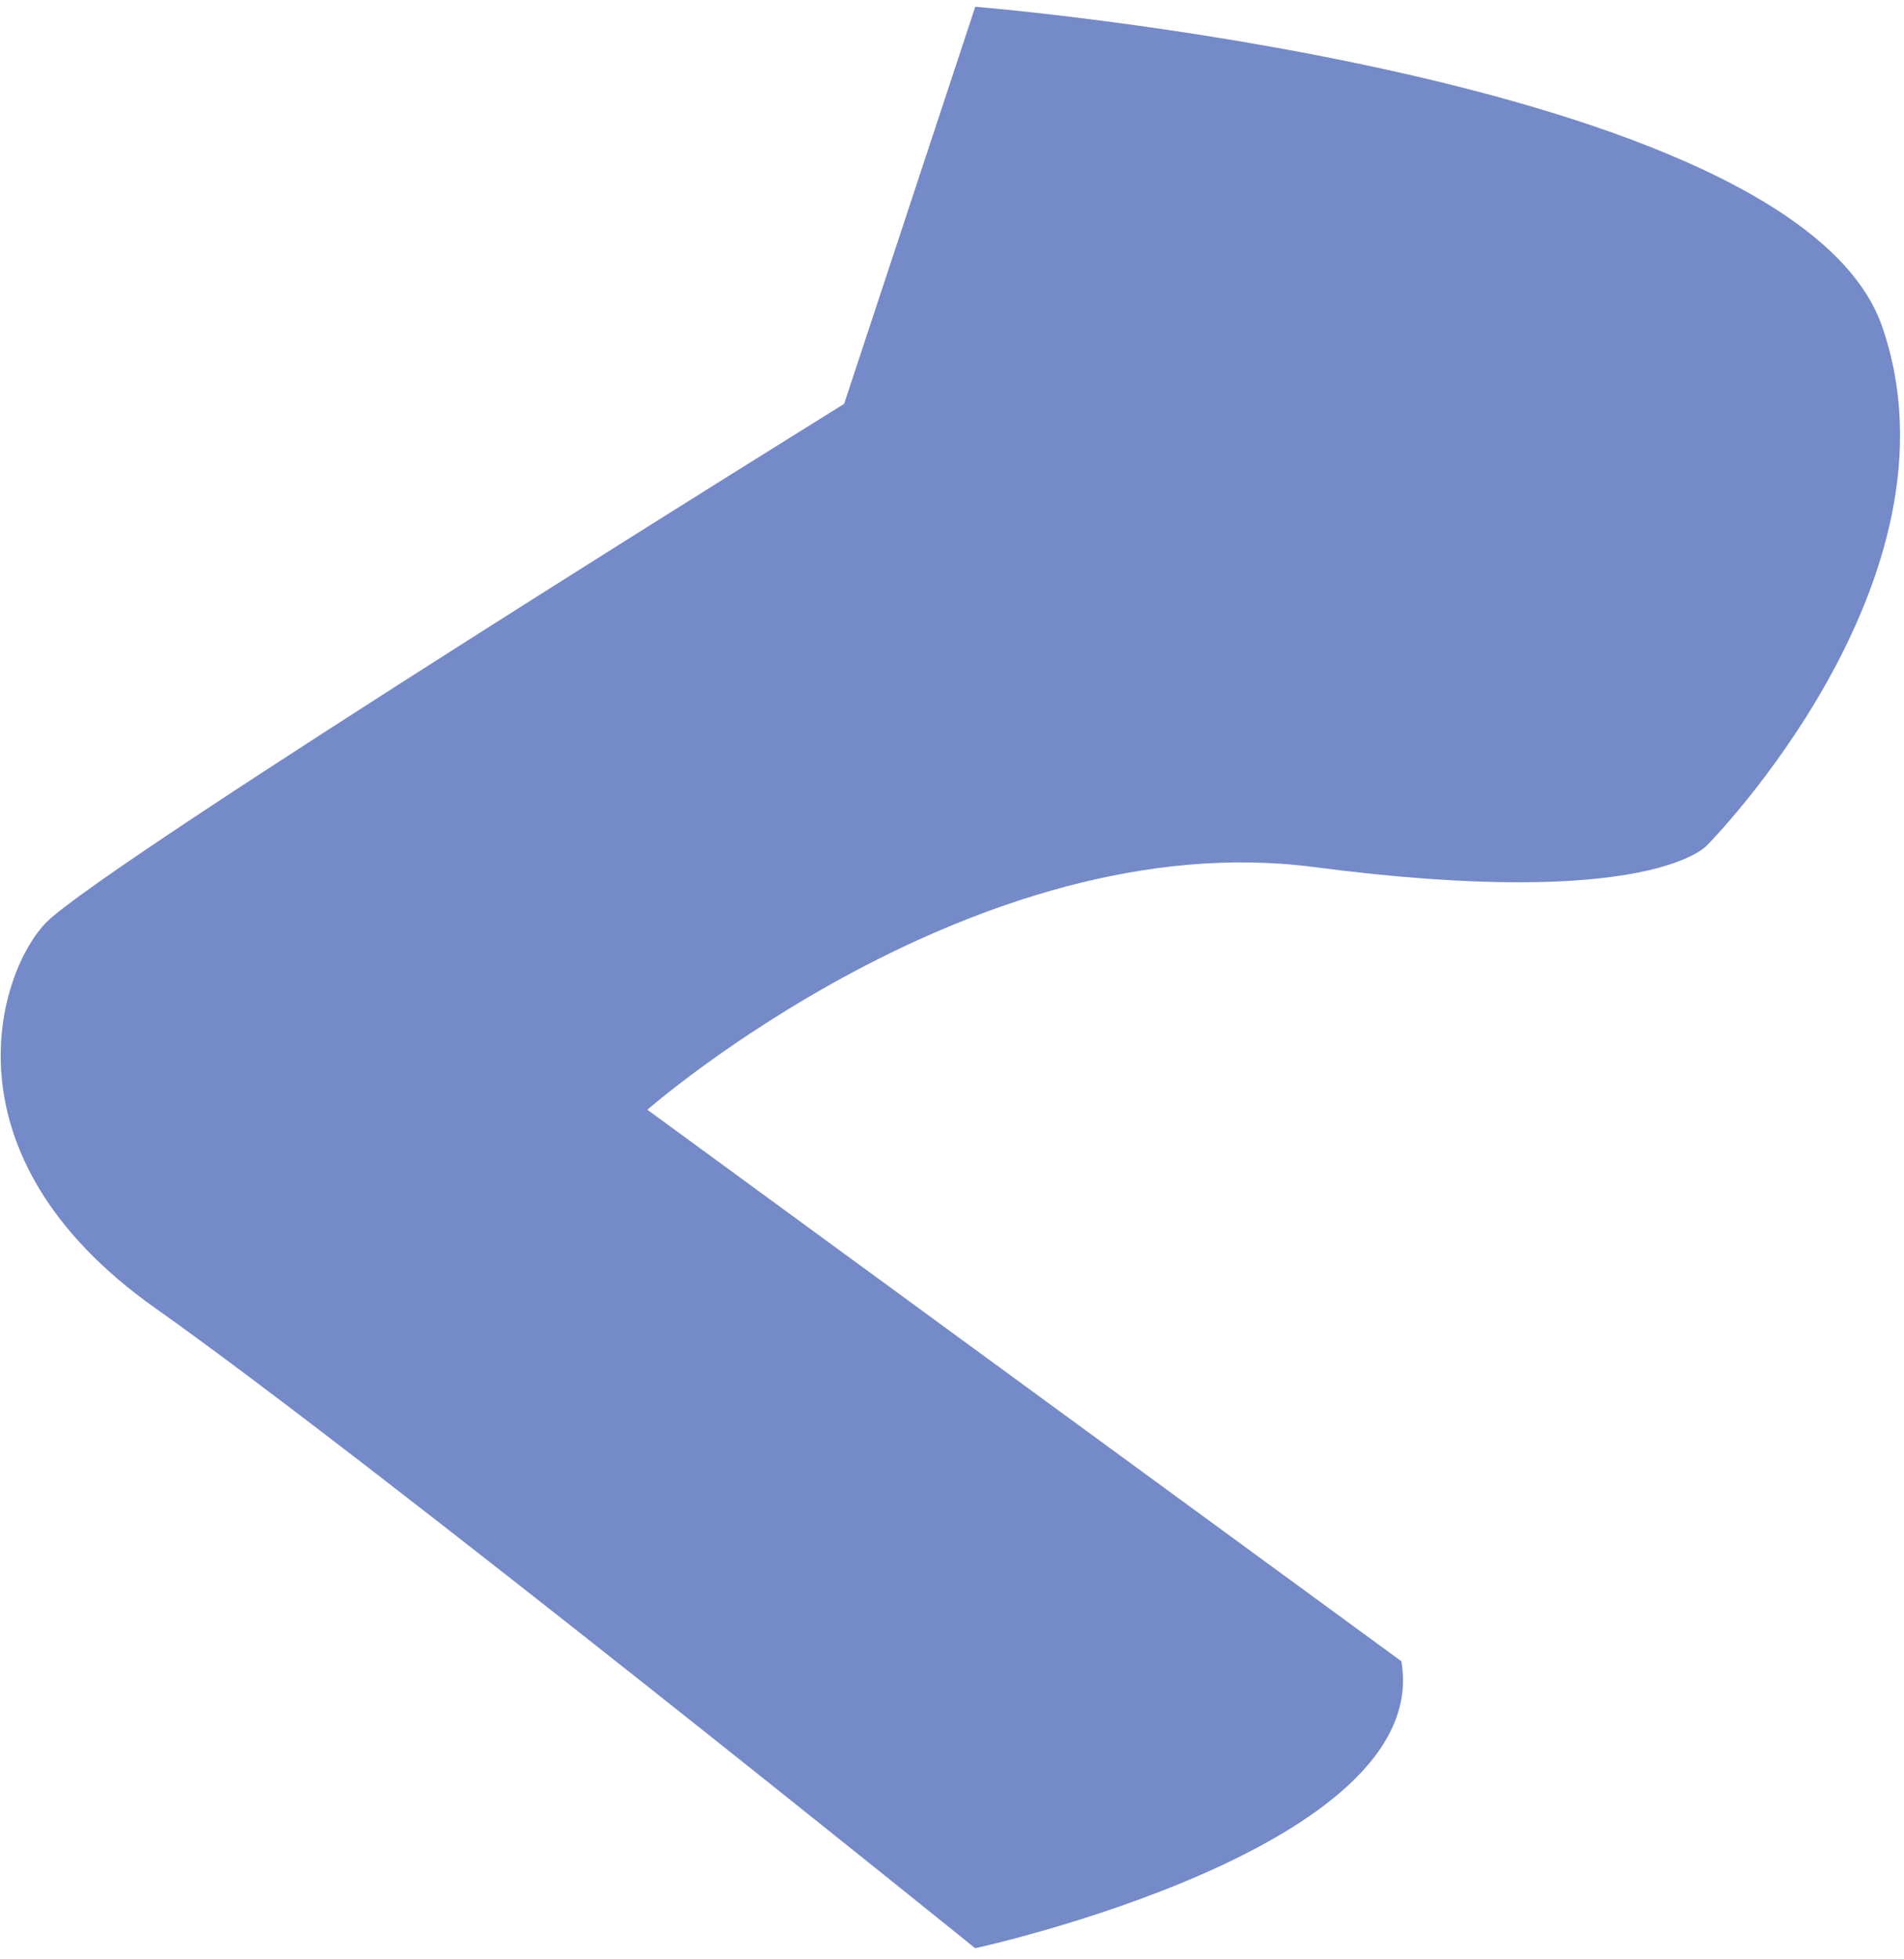 ﻿<?xml version="1.0" encoding="utf-8"?>
<svg version="1.1" xmlns:xlink="http://www.w3.org/1999/xlink" width="35px" height="36px" xmlns="http://www.w3.org/2000/svg">
  <g transform="matrix(1 0 0 1 -568 -4603 )">
    <path d="M 34.599 6.002  C 32.991 1.349  17.928 0.124  17.928 0.124  L 15.517 7.421  C 15.517 7.421  1.959 15.833  0.852 16.947  C -0.007 17.813  -1.157 21.204  2.861 24.04  C 6.878 26.876  17.926 35.796  17.926 35.796  C 17.926 35.796  26.362 33.962  25.76 30.523  L 11.9 20.39  C 11.9 20.39  17.926 15.117  24.154 15.931  C 30.382 16.745  31.386 15.525  31.386 15.525  C 31.386 15.525  36.208 10.656  34.599 6.002  Z " fill-rule="nonzero" fill="#758ac8" stroke="none" transform="matrix(1 0 0 1 568 4603 )" />
  </g>
</svg>